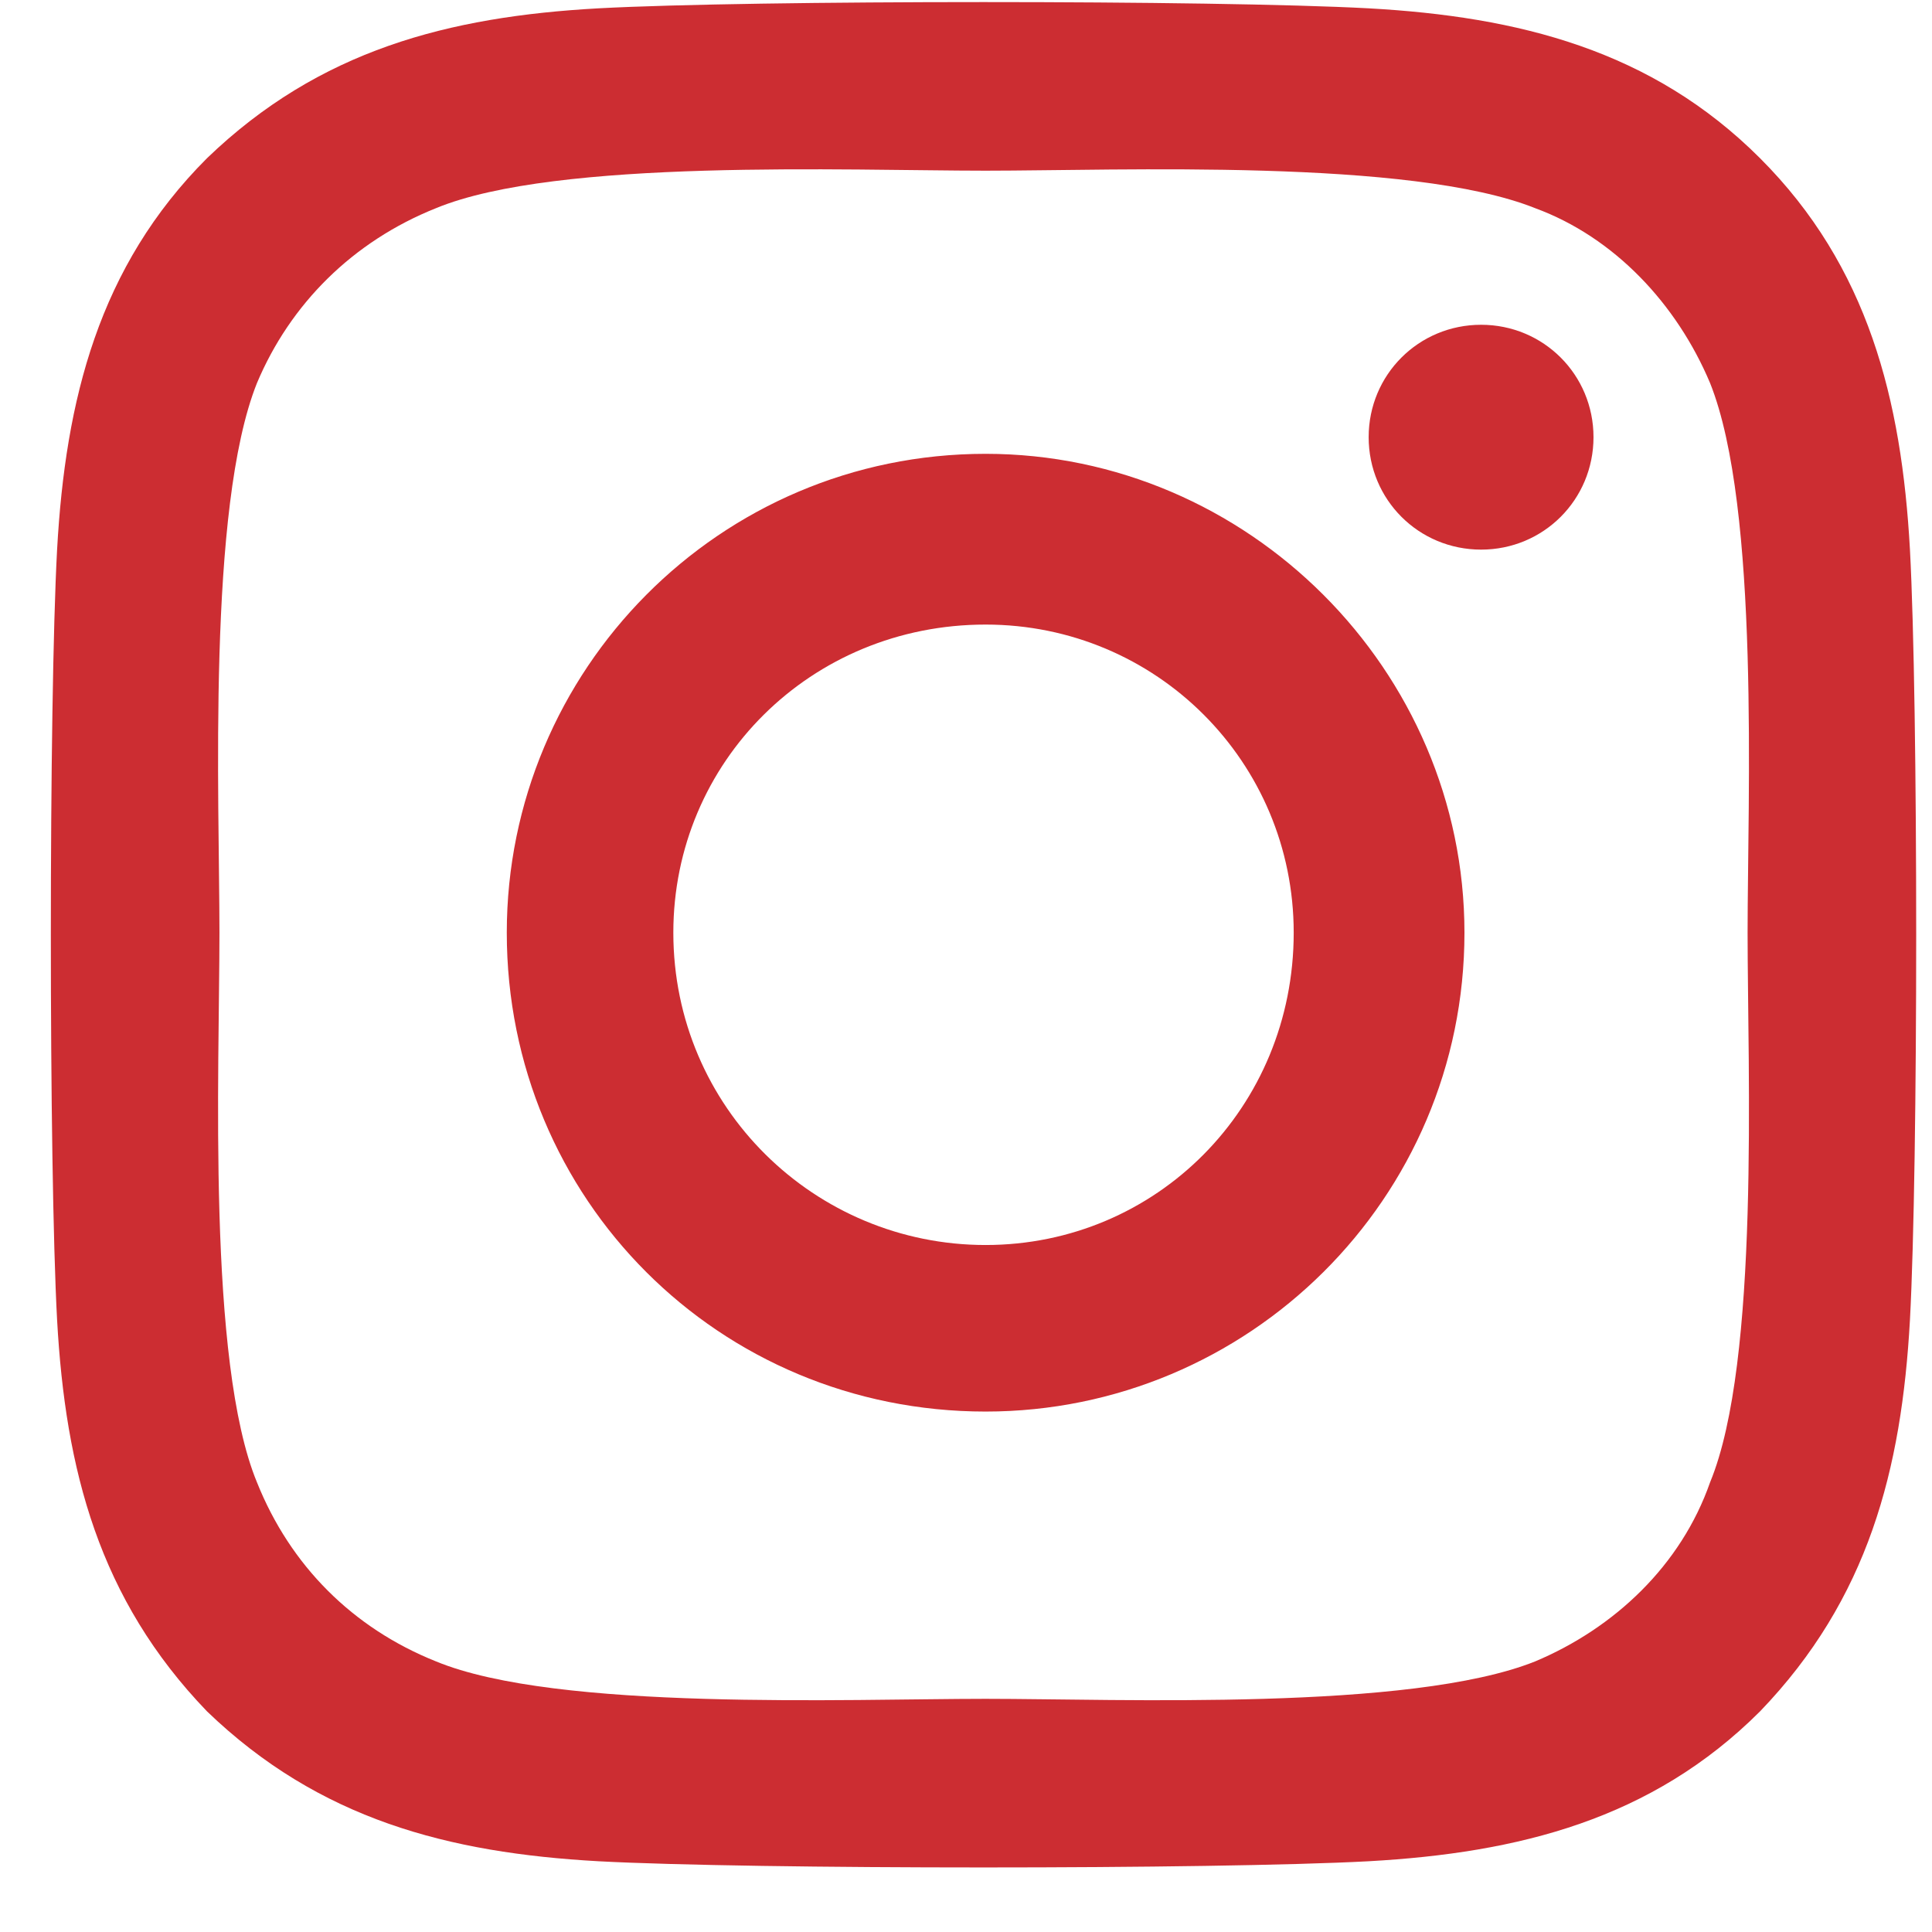 <svg width="29" height="29" viewBox="0 0 29 29" fill="none" xmlns="http://www.w3.org/2000/svg">
<path d="M14.794 6.812C18.732 6.812 21.982 10.062 21.982 14C21.982 18 18.732 21.188 14.794 21.188C10.794 21.188 7.607 18 7.607 14C7.607 10.062 10.794 6.812 14.794 6.812ZM14.794 18.688C17.357 18.688 19.419 16.625 19.419 14C19.419 11.438 17.357 9.375 14.794 9.375C12.169 9.375 10.107 11.438 10.107 14C10.107 16.625 12.232 18.688 14.794 18.688ZM23.919 6.562C23.919 7.5 23.169 8.25 22.232 8.25C21.294 8.25 20.544 7.5 20.544 6.562C20.544 5.625 21.294 4.875 22.232 4.875C23.169 4.875 23.919 5.625 23.919 6.562ZM28.669 8.25C28.794 10.562 28.794 17.5 28.669 19.812C28.544 22.062 28.044 24 26.419 25.688C24.794 27.312 22.794 27.812 20.544 27.938C18.232 28.062 11.294 28.062 8.982 27.938C6.732 27.812 4.794 27.312 3.107 25.688C1.482 24 0.982 22.062 0.857 19.812C0.732 17.5 0.732 10.562 0.857 8.25C0.982 6 1.482 4 3.107 2.375C4.794 0.75 6.732 0.25 8.982 0.125C11.294 0 18.232 0 20.544 0.125C22.794 0.25 24.794 0.75 26.419 2.375C28.044 4 28.544 6 28.669 8.25ZM25.669 22.25C26.419 20.438 26.232 16.062 26.232 14C26.232 12 26.419 7.625 25.669 5.75C25.169 4.562 24.232 3.562 23.044 3.125C21.169 2.375 16.794 2.562 14.794 2.562C12.732 2.562 8.357 2.375 6.544 3.125C5.294 3.625 4.357 4.562 3.857 5.75C3.107 7.625 3.294 12 3.294 14C3.294 16.062 3.107 20.438 3.857 22.25C4.357 23.5 5.294 24.438 6.544 24.938C8.357 25.688 12.732 25.5 14.794 25.5C16.794 25.5 21.169 25.688 23.044 24.938C24.232 24.438 25.232 23.5 25.669 22.25Z" fill="#CC2D32"/>
</svg>
